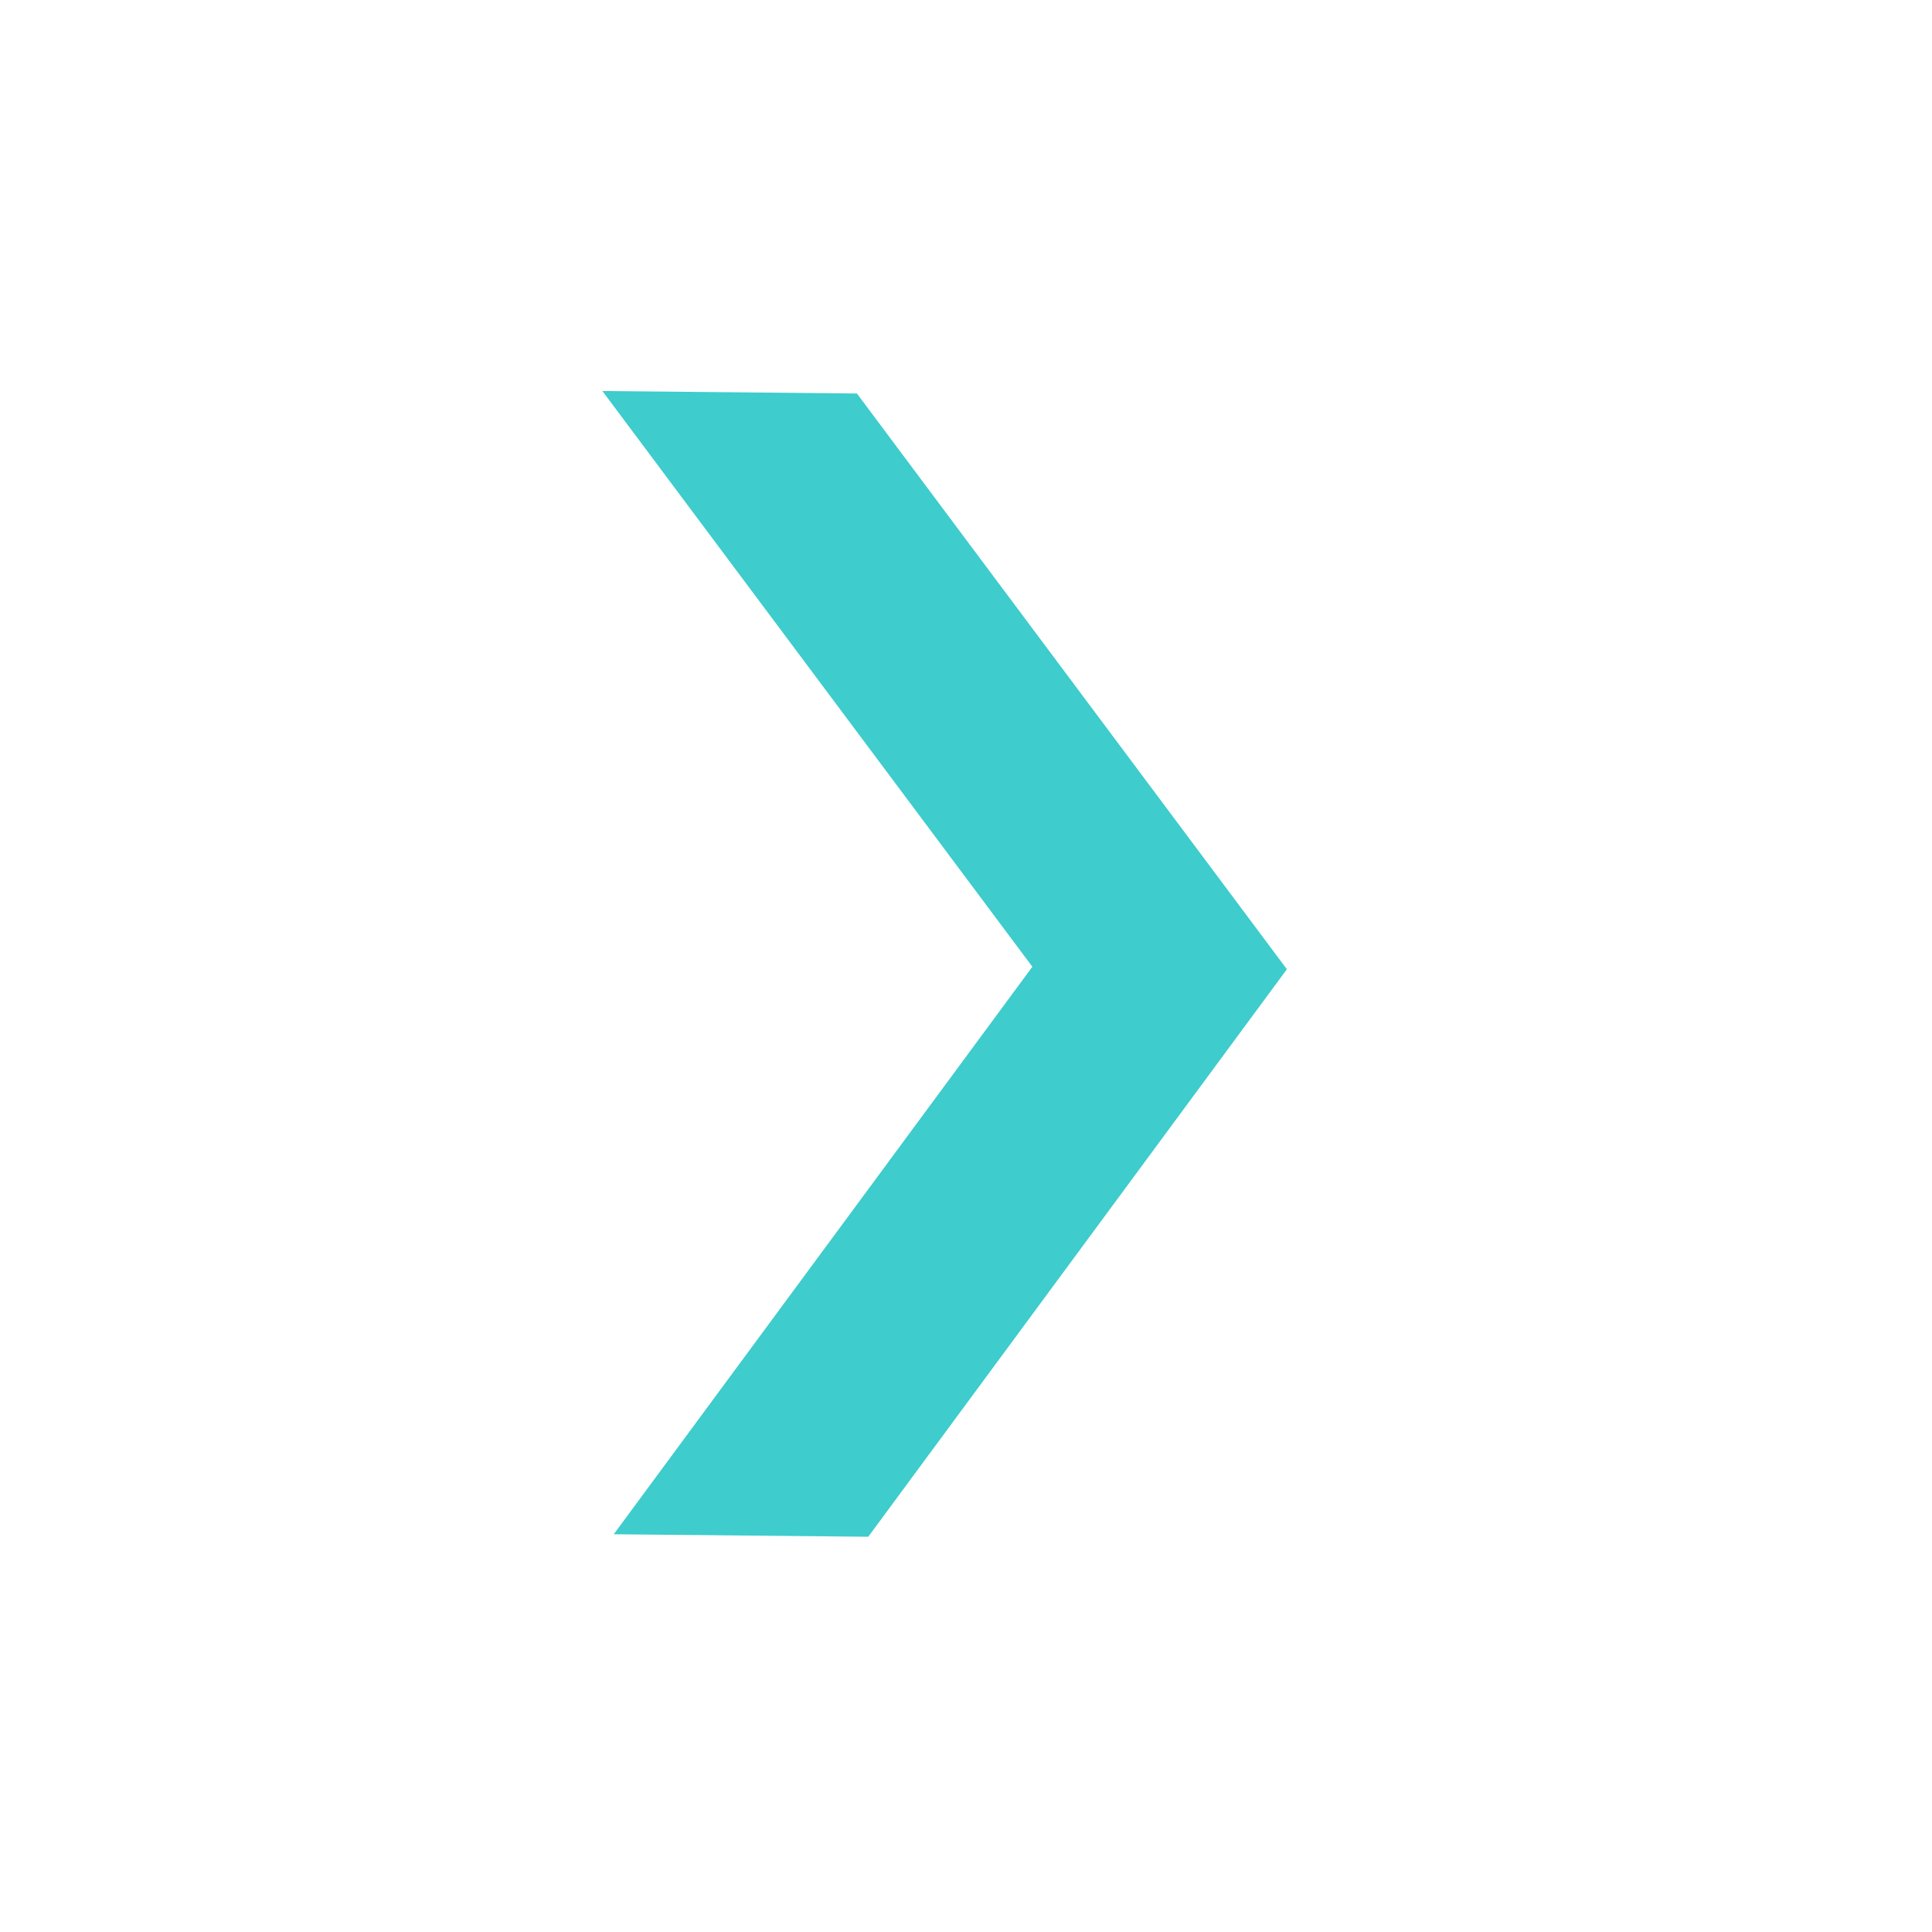 <?xml version="1.0" encoding="UTF-8"?>
<svg width="31px" height="31px" viewBox="0 0 31 31" version="1.1" xmlns="http://www.w3.org/2000/svg" xmlns:xlink="http://www.w3.org/1999/xlink">
    <title>FCB56DD0-C5EC-451C-BCB4-AC66BED7C34B</title>
    <g id="scheduling" stroke="none" stroke-width="1" fill="none" fill-rule="evenodd">
        <g id="scheduler-copy" transform="translate(-261, -295)" fill="#3ECCCD" fill-rule="nonzero">
            <g id="chevron_dark_blue_up" transform="translate(276.203, 310.5) rotate(45) translate(-276.203, -310.5) translate(265.203, 300)">
                <polygon id="Path" transform="translate(10.944, 10.508) rotate(45) translate(-10.944, -10.508) " points="11.03 5.017 1.792 11.916 1.752 16 10.99 9.101 20.096 15.818 20.136 11.734"></polygon>
            </g>
        </g>
    </g>
</svg>